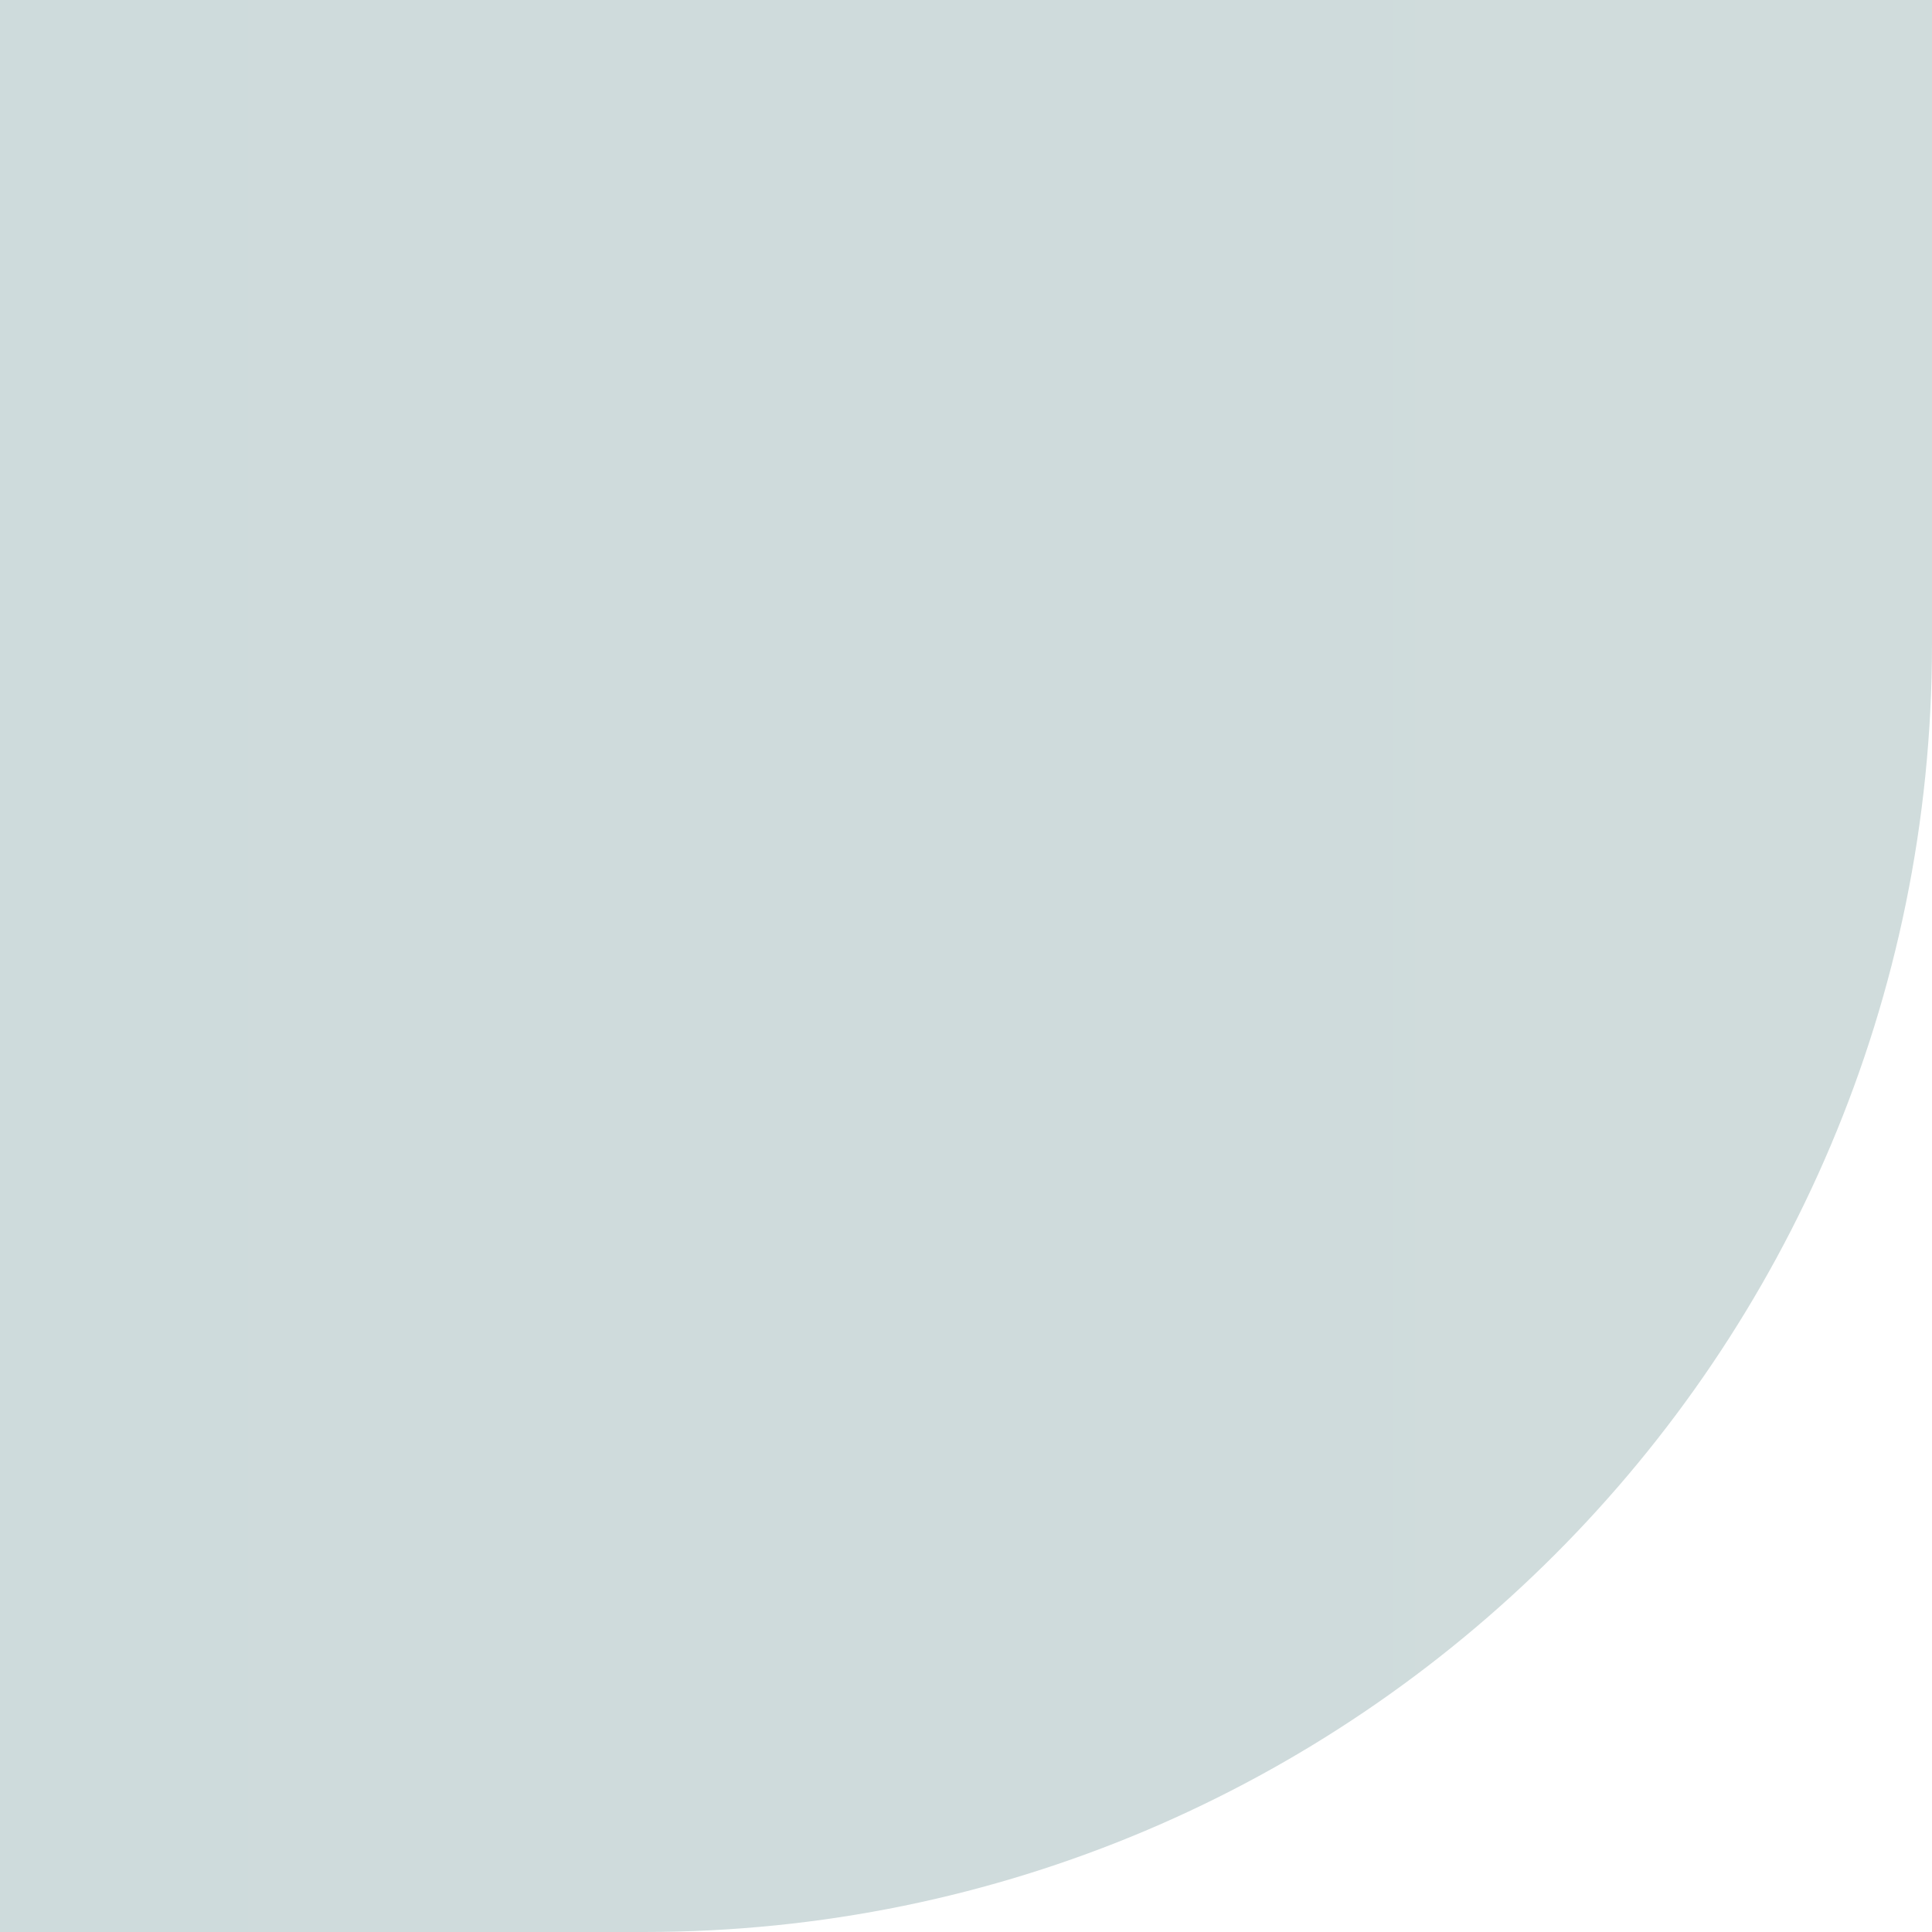 <?xml version="1.0" encoding="UTF-8"?>
<!DOCTYPE svg PUBLIC "-//W3C//DTD SVG 1.1 Tiny//EN" "http://www.w3.org/Graphics/SVG/1.1/DTD/svg11-tiny.dtd">
<svg baseProfile="tiny" height="6" version="1.1" viewBox="0 0 6 6" width="6" xmlns="http://www.w3.org/2000/svg" xmlns:xlink="http://www.w3.org/1999/xlink">
<g>
<path d="M0,6h2c2.209,0,4-1.791,4-4V0H0V6z" fill="url(#XMLID_2_)"/>
<rect fill="none" height="6" width="6"/>
<defs>
<linearGradient gradientUnits="userSpaceOnUse" id="XMLID_2_" x1="-257.946" x2="17.054" y1="2.999" y2="2.999">
<stop offset="0" style="stop-color:#87A8CB"/>
<stop offset="1" style="stop-color:#D3DEDD"/>
</linearGradient>
</defs>
</g>
</svg>
